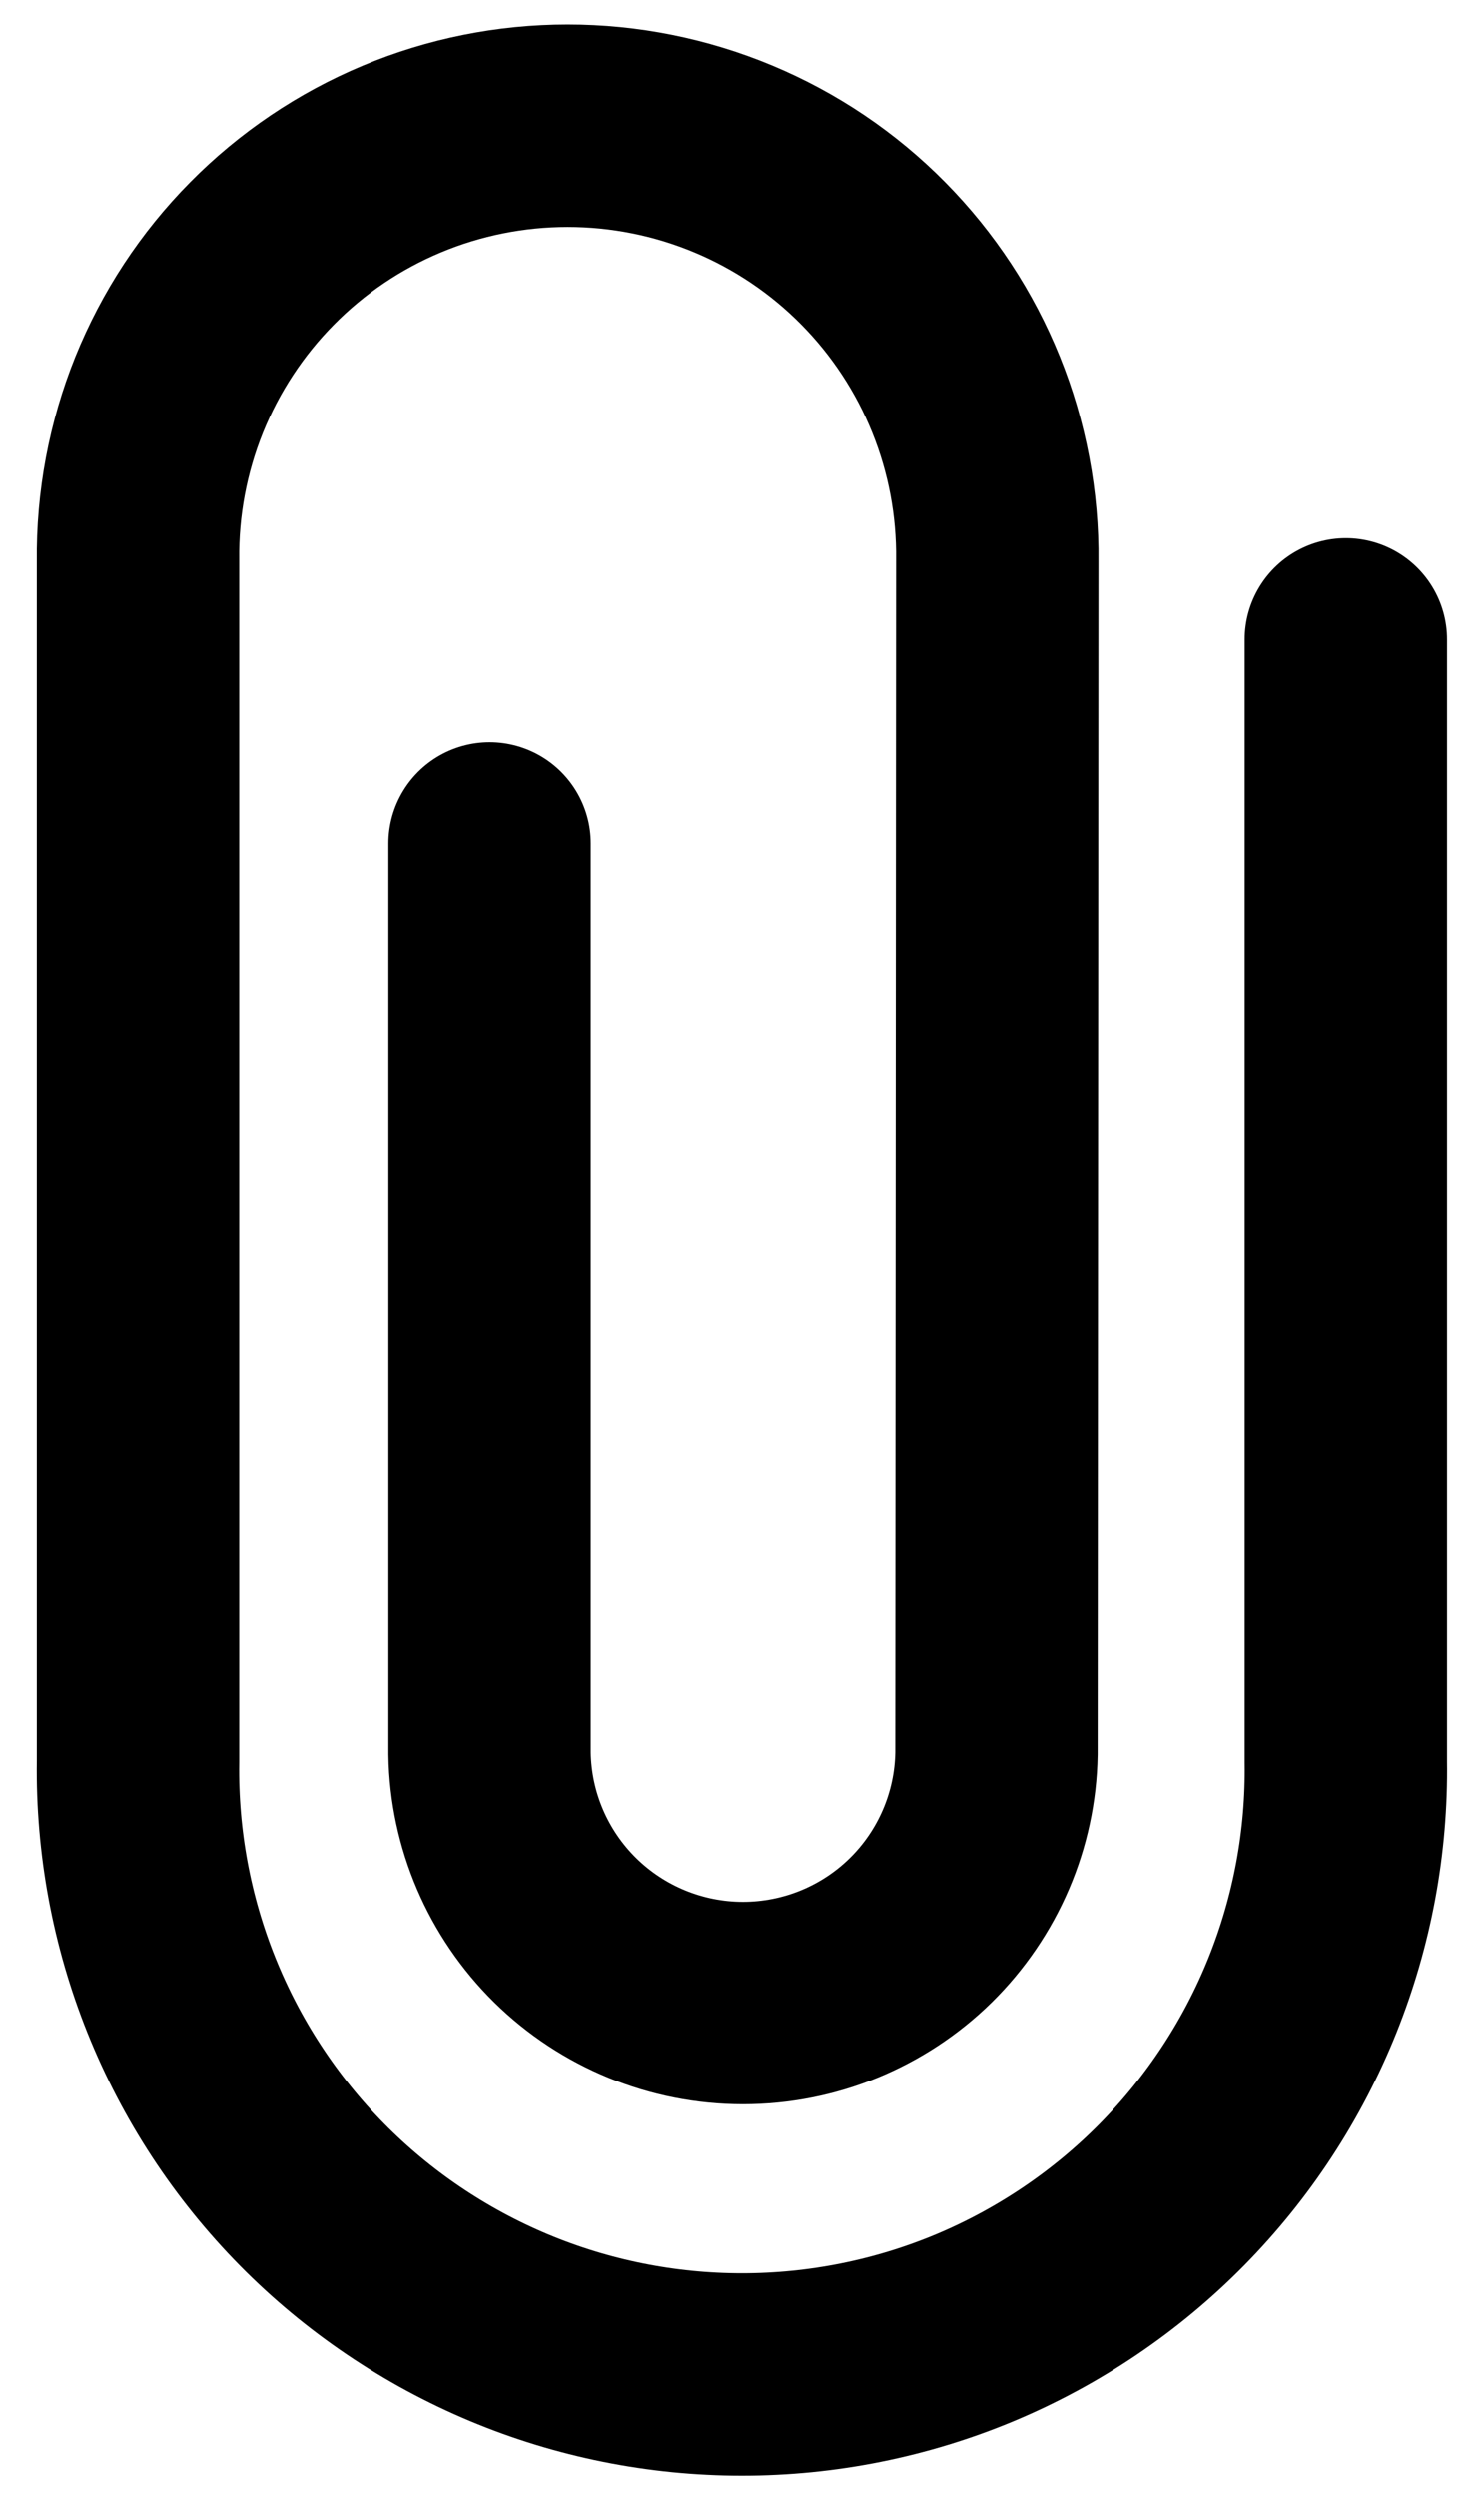 <svg width="22" height="37" viewBox="0 0 22 37" fill="none" xmlns="http://www.w3.org/2000/svg">
<path d="M7.258 12.5V25.986C7.273 26.972 7.676 27.913 8.379 28.605C9.082 29.296 10.028 29.684 11.014 29.684C12.001 29.684 12.947 29.296 13.65 28.605C14.353 27.913 14.756 26.972 14.772 25.986L14.784 8.309C14.794 7.467 14.637 6.63 14.321 5.848C14.006 5.067 13.538 4.355 12.946 3.756C12.354 3.156 11.648 2.68 10.87 2.355C10.092 2.03 9.258 1.863 8.415 1.863C7.572 1.863 6.737 2.03 5.96 2.355C5.182 2.68 4.476 3.156 3.884 3.756C3.291 4.355 2.824 5.067 2.508 5.848C2.193 6.63 2.036 7.467 2.046 8.309V26.105C2.029 27.292 2.248 28.47 2.69 29.571C3.132 30.672 3.789 31.675 4.622 32.52C5.455 33.365 6.448 34.036 7.543 34.495C8.637 34.953 9.812 35.189 10.999 35.189C12.186 35.189 13.361 34.953 14.456 34.495C15.55 34.036 16.543 33.365 17.376 32.52C18.209 31.675 18.866 30.672 19.308 29.571C19.75 28.47 19.969 27.292 19.952 26.105V9.476" stroke="black" stroke-width="3" stroke-miterlimit="10" stroke-linecap="round"/>
</svg>
